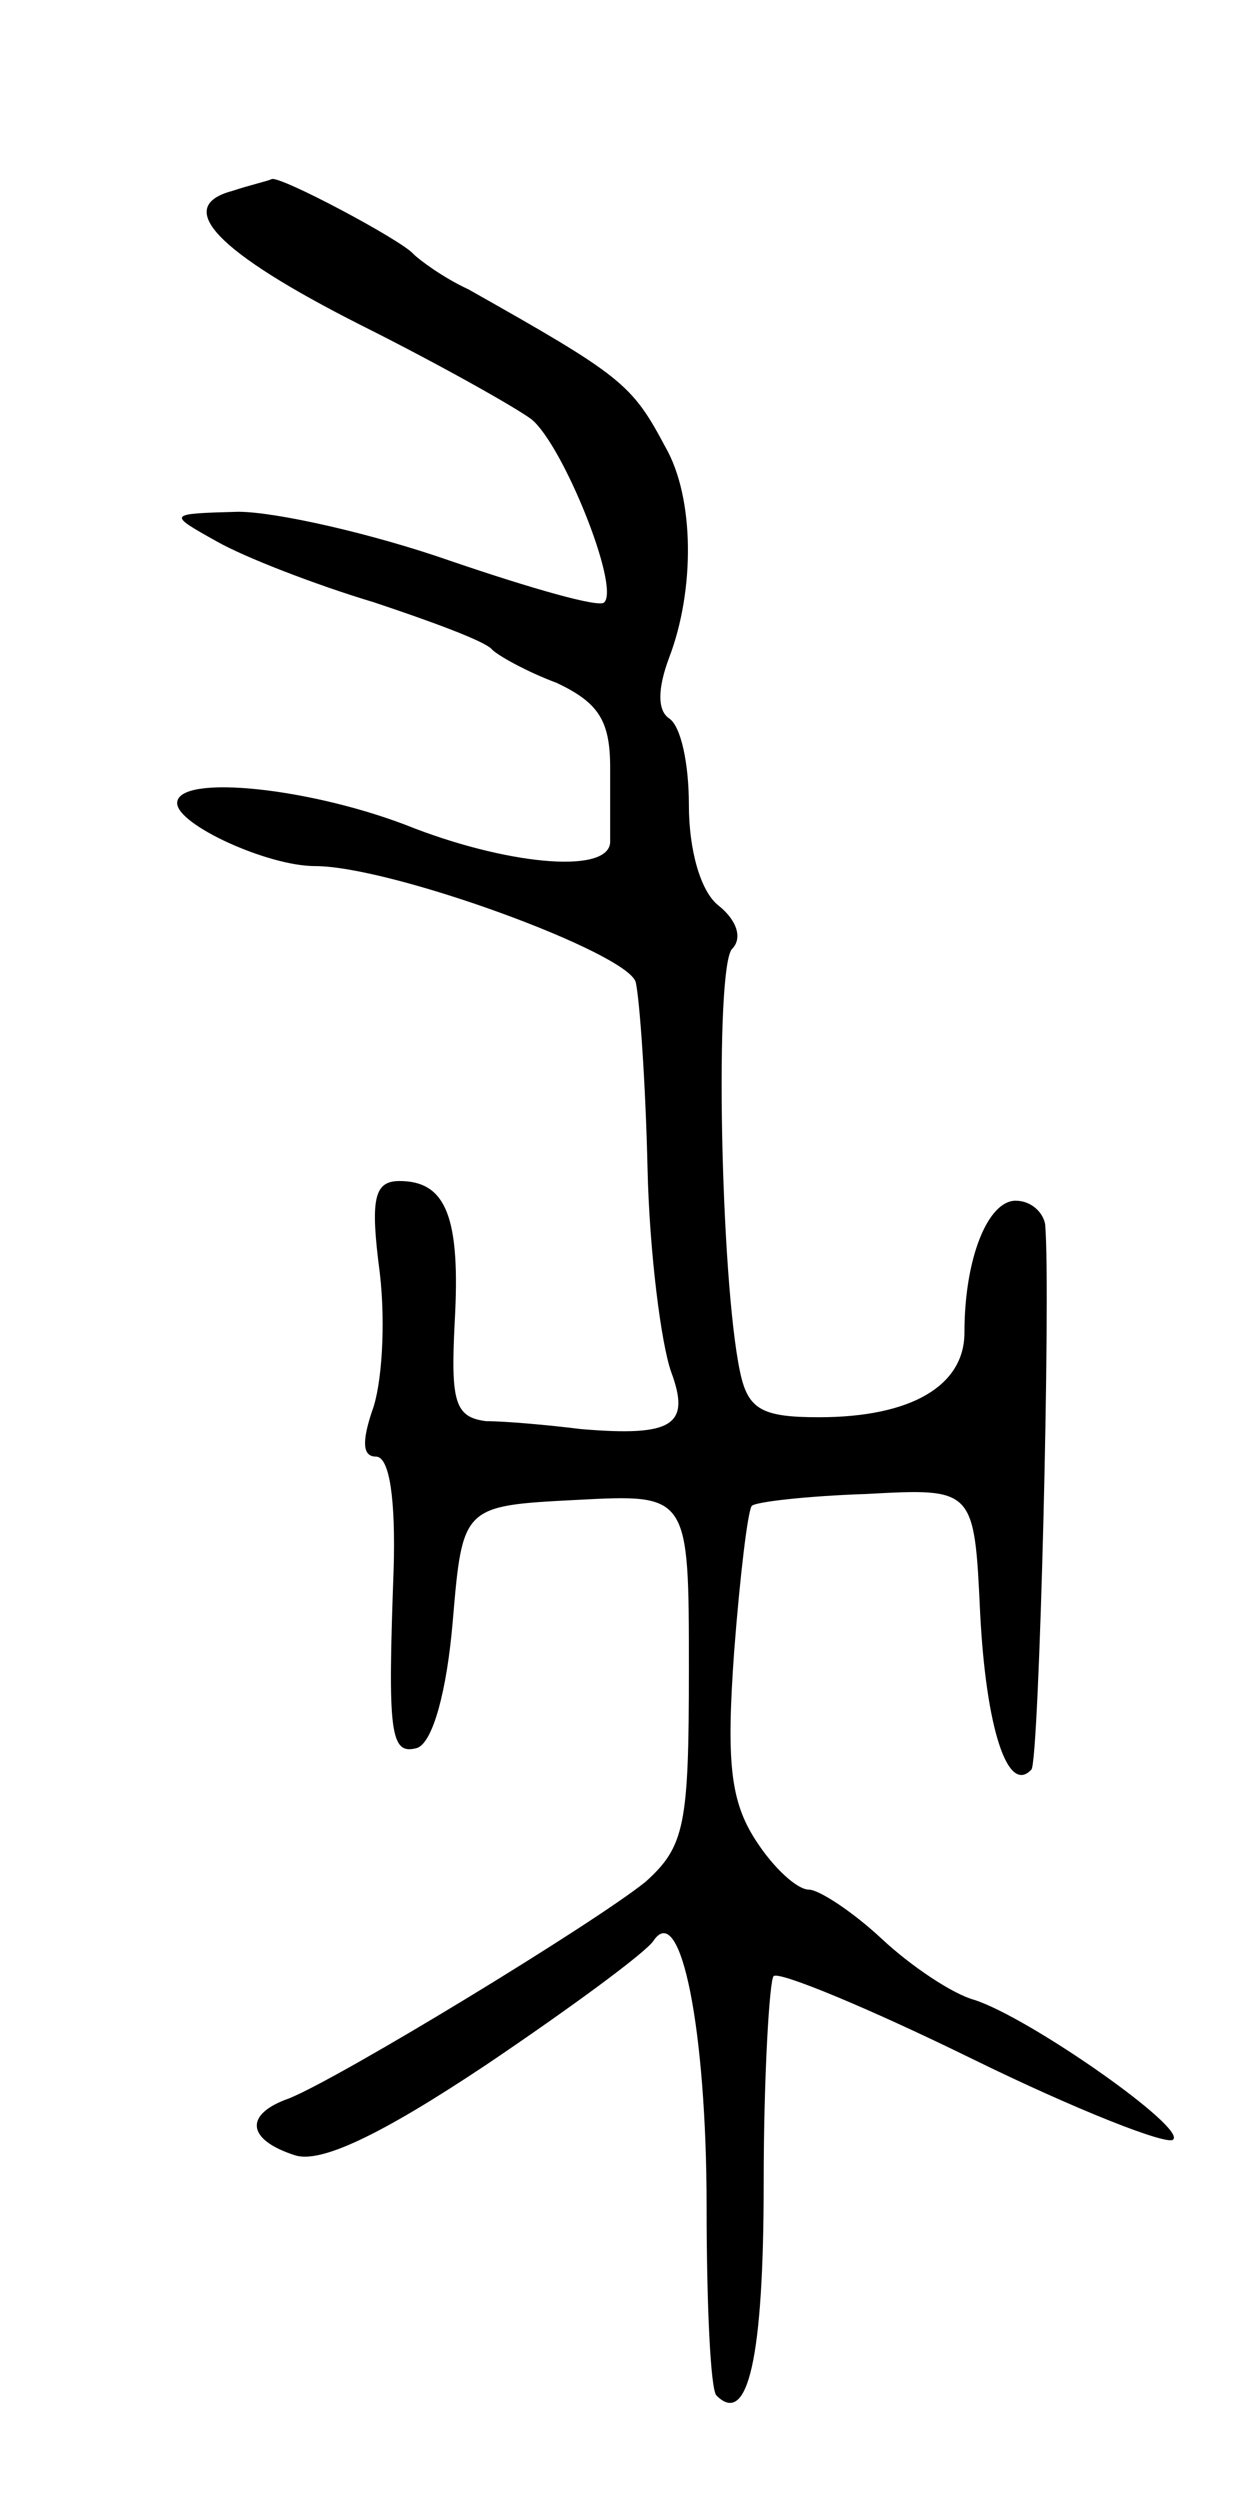 <svg version="1.0" xmlns="http://www.w3.org/2000/svg"
 width="63pt" height="127pt" viewBox="0 0 63 127"
 preserveAspectRatio="xMidYMid meet">
<g transform="translate(0,127) scale(0.1,-0.1)"
fill="#000000" stroke="none">
<path d="M118 1173 c-30 -8 -8 -31 65 -68 40 -20 79 -42 87 -48 16 -13 45 -85
37 -93 -2 -3 -37 7 -78 21 -40 14 -89 25 -108 25 -36 -1 -36 -1 -11 -15 14 -8
50 -22 80 -31 30 -10 57 -20 60 -24 3 -3 17 -11 33 -17 21 -10 27 -19 27 -43
0 -16 0 -33 0 -37 1 -17 -49 -13 -99 6 -52 21 -121 28 -121 13 0 -11 46 -32
70 -32 39 0 159 -44 163 -59 2 -9 5 -51 6 -95 1 -43 7 -89 12 -103 10 -27 1
-33 -46 -29 -16 2 -38 4 -48 4 -16 2 -18 10 -16 50 3 53 -4 72 -28 72 -13 0
-15 -9 -10 -47 3 -26 1 -57 -4 -70 -5 -15 -5 -23 2 -23 7 0 10 -22 9 -57 -3
-83 -2 -95 12 -91 8 3 15 29 18 64 5 59 5 59 63 62 57 3 57 3 57 -86 0 -79 -2
-90 -22 -108 -26 -21 -154 -99 -181 -110 -23 -8 -22 -21 3 -29 13 -4 43 10 97
46 43 29 81 57 85 63 14 21 27 -46 27 -135 0 -50 2 -93 5 -96 16 -16 24 19 24
108 0 55 3 103 5 105 2 3 48 -16 101 -42 53 -26 99 -44 102 -41 7 6 -73 62
-101 71 -11 3 -32 17 -47 31 -15 14 -32 25 -37 25 -6 0 -18 11 -27 25 -13 20
-15 40 -11 96 3 39 7 72 9 74 2 2 28 5 58 6 55 3 55 3 58 -61 3 -58 14 -92 26
-79 4 3 10 243 7 277 -1 6 -7 12 -15 12 -14 0 -26 -29 -26 -67 0 -27 -27 -43
-74 -43 -29 0 -36 4 -40 23 -10 47 -13 206 -4 215 5 5 3 14 -7 22 -9 7 -15 28
-15 51 0 21 -4 40 -10 44 -6 4 -6 15 0 31 13 34 13 81 -2 107 -17 32 -22 36
-100 80 -13 6 -25 15 -28 18 -6 7 -68 40 -72 38 -2 -1 -11 -3 -20 -6z"/>
</g>
</svg>
